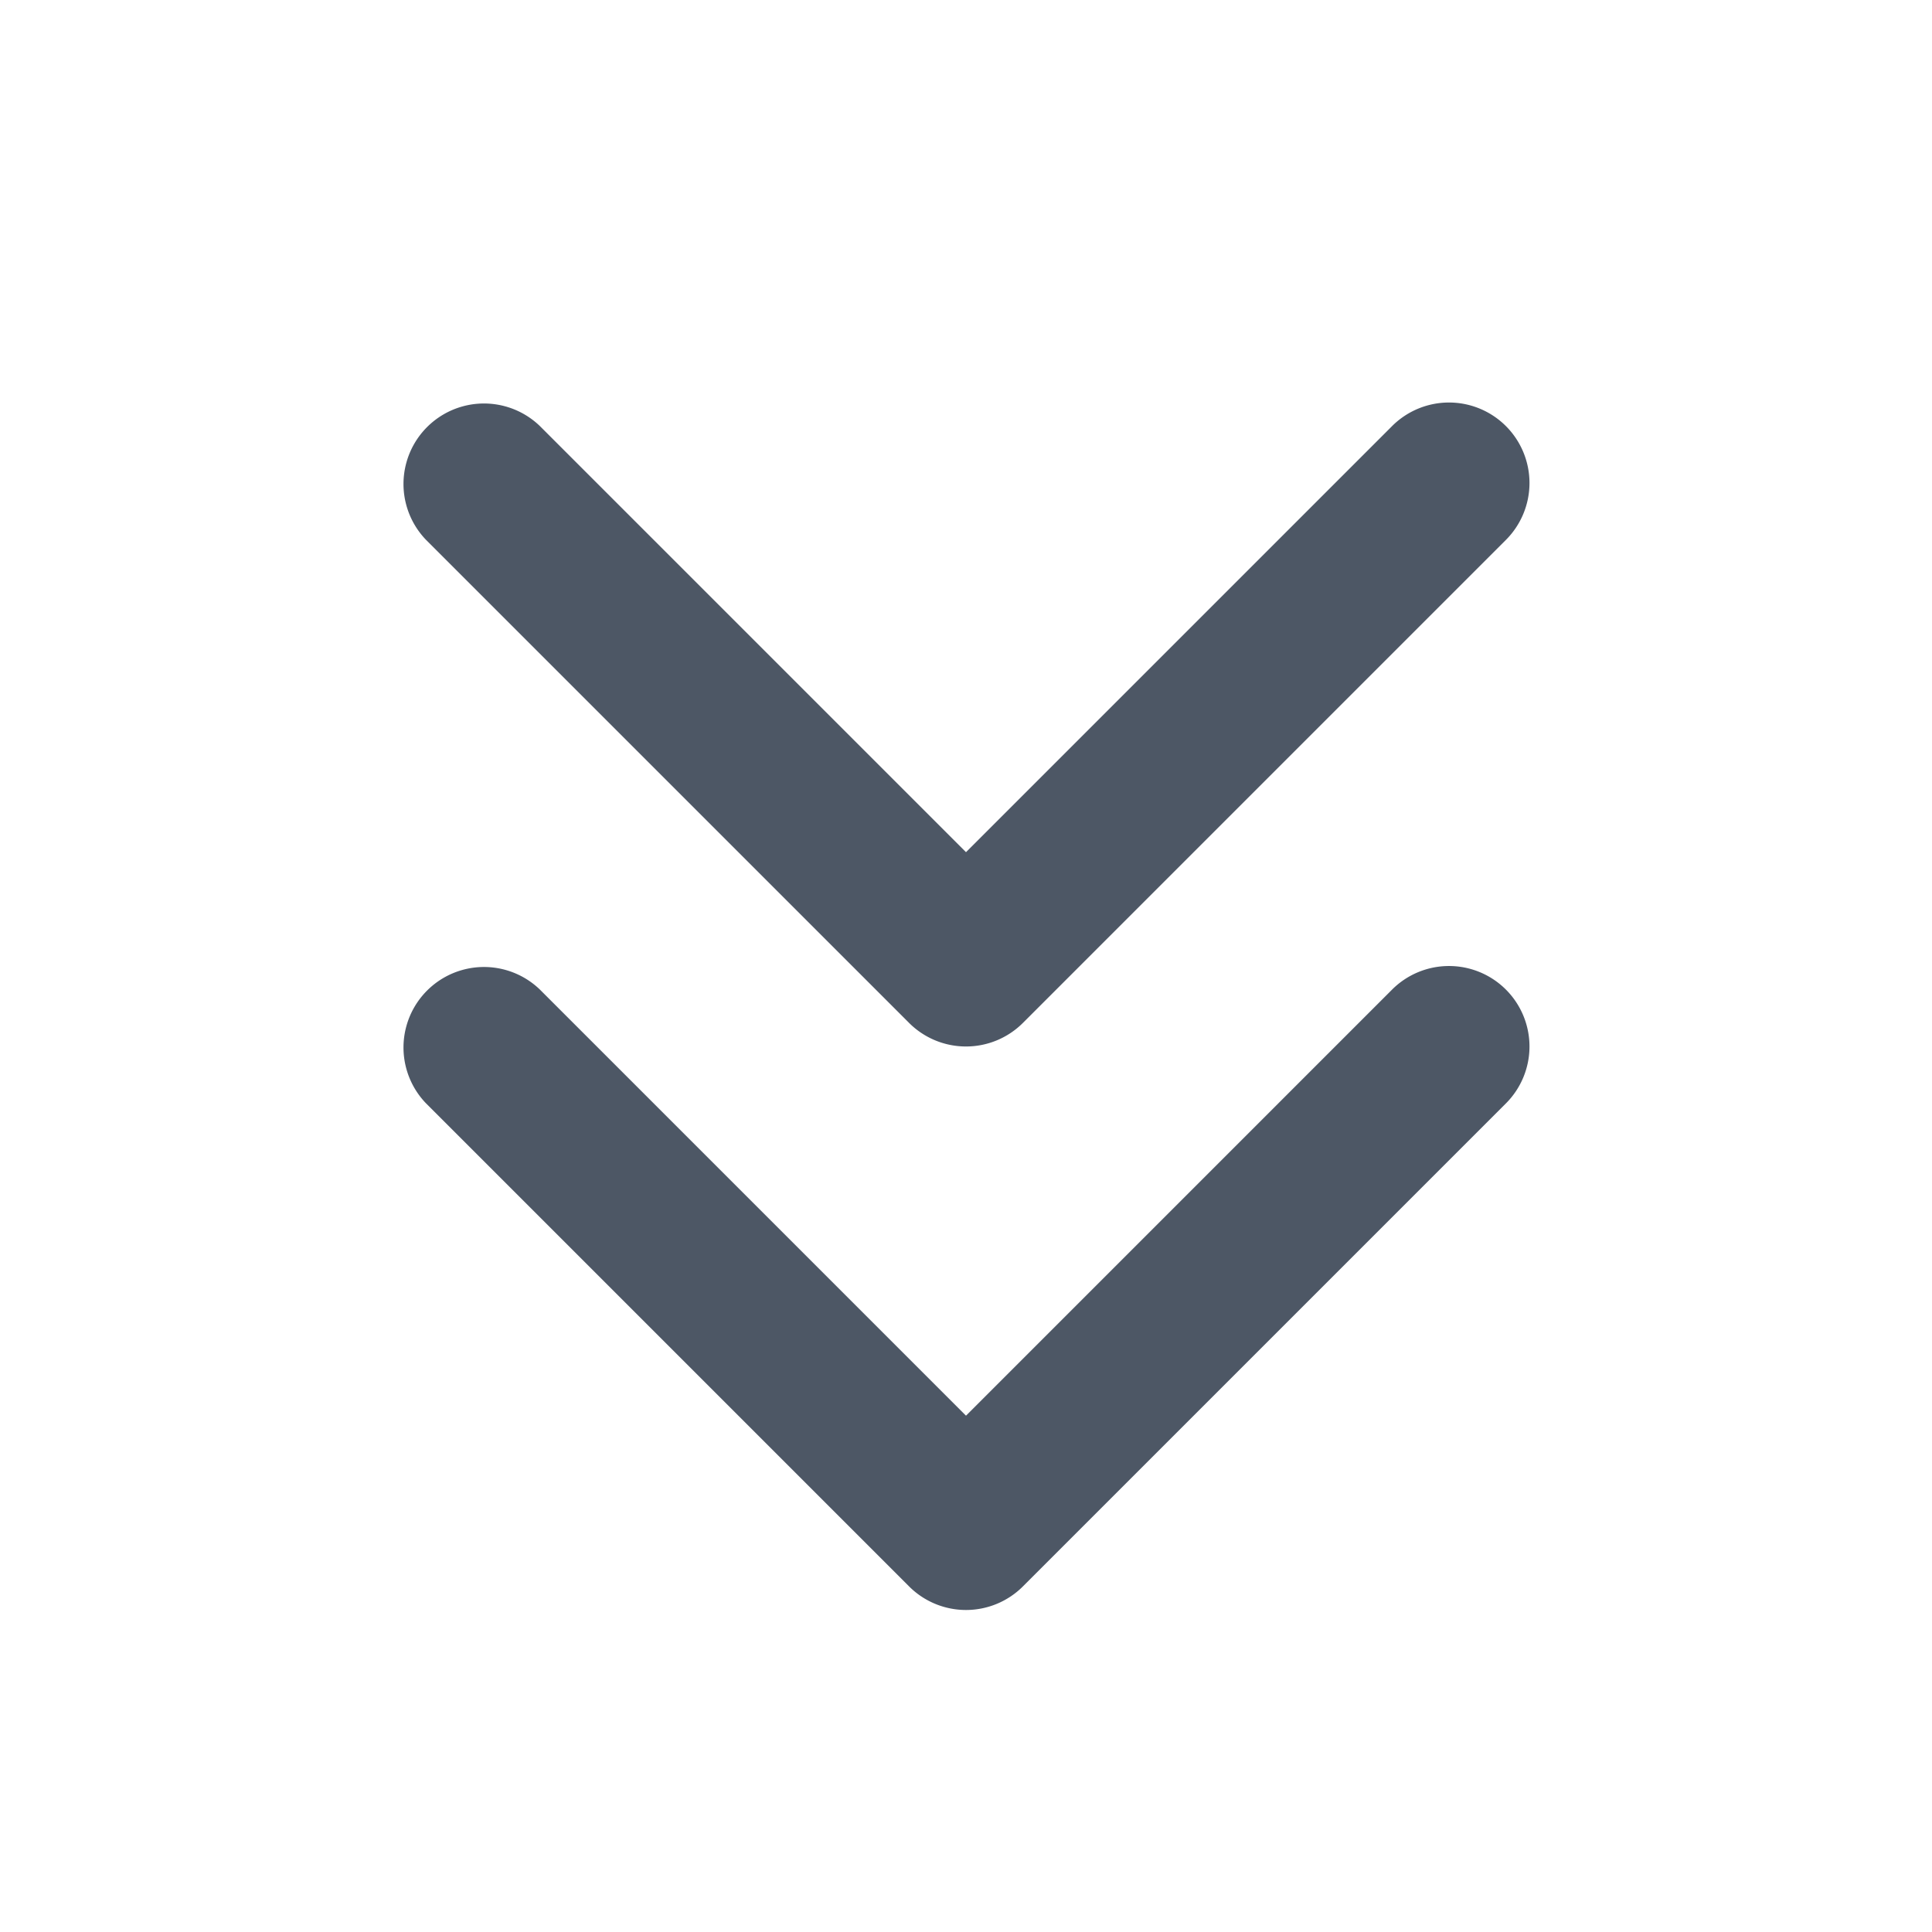 <?xml version="1.0" standalone="no"?><!DOCTYPE svg PUBLIC "-//W3C//DTD SVG 1.1//EN" "http://www.w3.org/Graphics/SVG/1.1/DTD/svg11.dtd"><svg t="1747190112225" class="icon" viewBox="0 0 1024 1024" version="1.1" xmlns="http://www.w3.org/2000/svg" p-id="2510" width="256" height="256" xmlns:xlink="http://www.w3.org/1999/xlink"><path d="M798.165 524.501a42.667 42.667 0 0 0-60.331 0L512 750.336l-225.835-225.835a42.667 42.667 0 0 0-60.331 60.331l256 256a42.667 42.667 0 0 0 60.331 0l256-256a42.667 42.667 0 0 0 0-60.331z" p-id="2511" fill="#4d5765"></path><path d="M798.165 225.835a42.667 42.667 0 0 0-60.331 0L512 451.669 286.165 225.835a42.667 42.667 0 0 0-60.331 60.331l256 256a42.667 42.667 0 0 0 60.331 0l256-256a42.667 42.667 0 0 0 0-60.331z" p-id="2512" fill="#4d5765"></path></svg>
